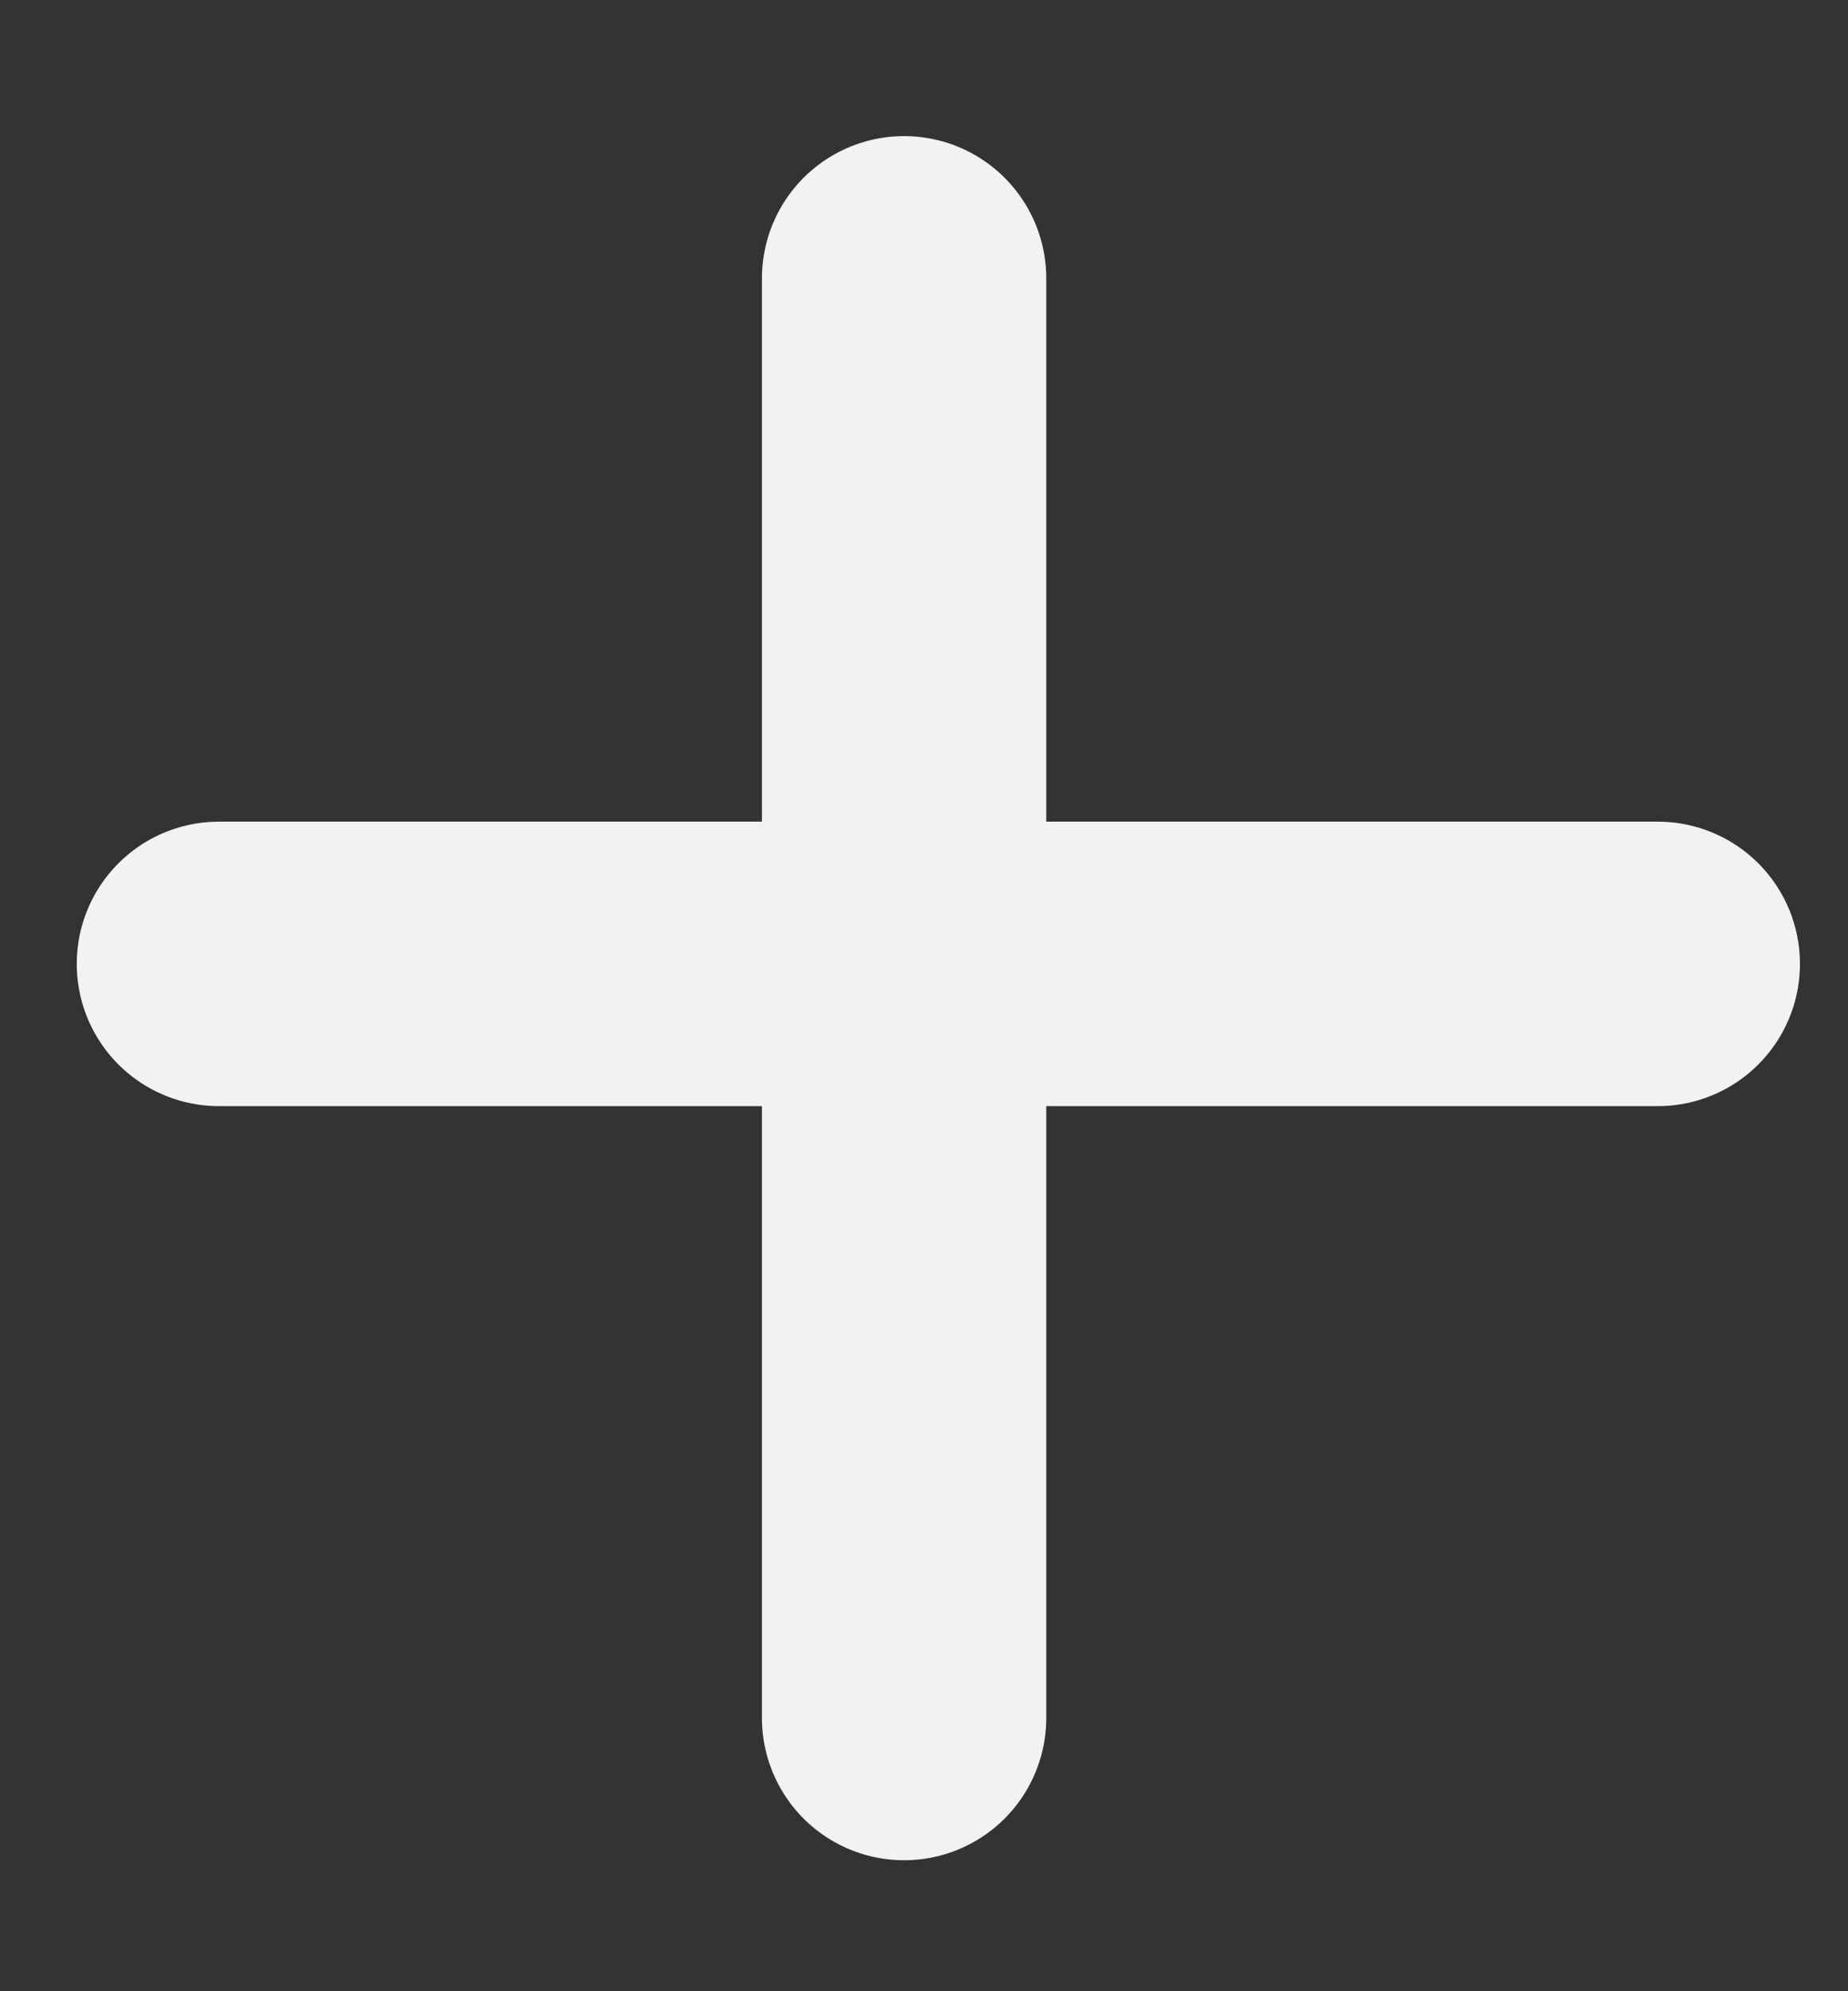 <svg width="13" height="14" viewBox="0 0 13 14" fill="none" xmlns="http://www.w3.org/2000/svg">
<rect x="0" y="0" width="13" height="14" fill="#333333" stroke="none"/>
<path d="M6.36 1.957V12.079" stroke="#F2F2F2" stroke-width="2" stroke-linecap="round"/>
<path d="M1.54 6.777L11.662 6.777" stroke="#F2F2F2" stroke-width="2" stroke-linecap="round"/>
</svg>
